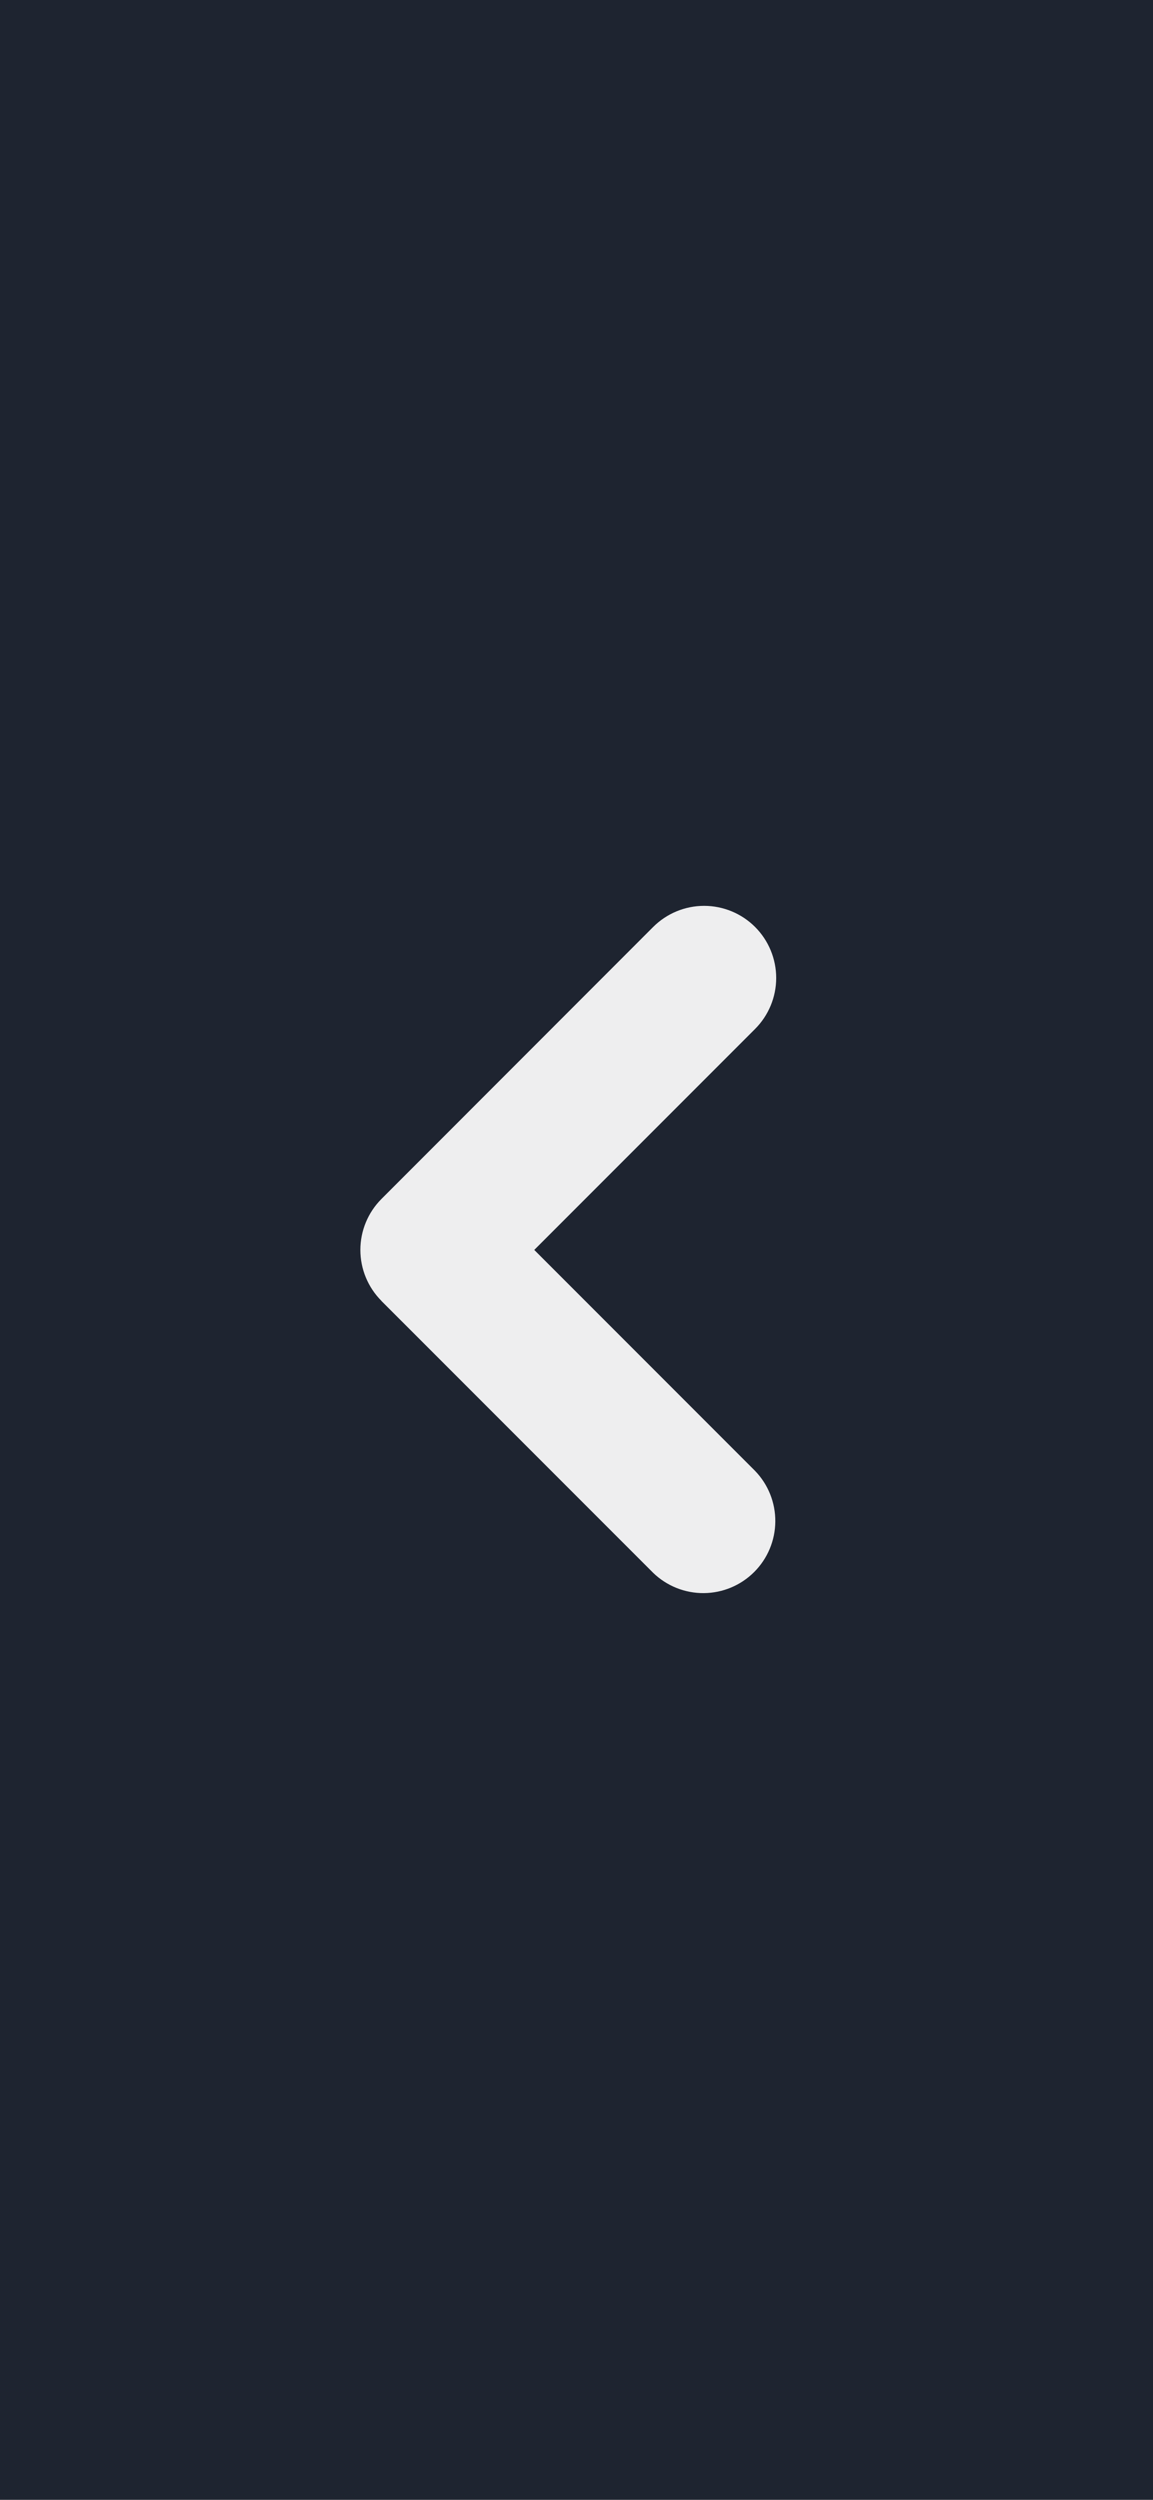 <svg width="60" height="130" viewBox="0 0 60 130" fill="none" xmlns="http://www.w3.org/2000/svg">
<rect x="0" y="0" width="60" height="130" fill="#808080" stroke="none"/>
<g opacity="0.9">
<rect x="60" y="130" width="60" height="130" transform="rotate(180 60 130)" fill="#131927"/>
<path fill-rule="evenodd" clip-rule="evenodd" d="M19.85 67.65C19.148 66.947 18.753 65.994 18.753 65C18.753 64.007 19.148 63.053 19.85 62.35L33.99 48.205C34.694 47.502 35.648 47.107 36.642 47.107C37.637 47.108 38.591 47.503 39.294 48.206C39.997 48.91 40.392 49.864 40.392 50.859C40.391 51.853 39.996 52.807 39.292 53.51L27.802 65L39.292 76.49C39.976 77.197 40.354 78.144 40.346 79.127C40.338 80.111 39.944 81.052 39.249 81.747C38.554 82.443 37.614 82.838 36.631 82.847C35.648 82.856 34.7 82.478 33.992 81.795L19.848 67.653L19.85 67.65Z" fill="#F9FAFB"/>
</g>
</svg>
